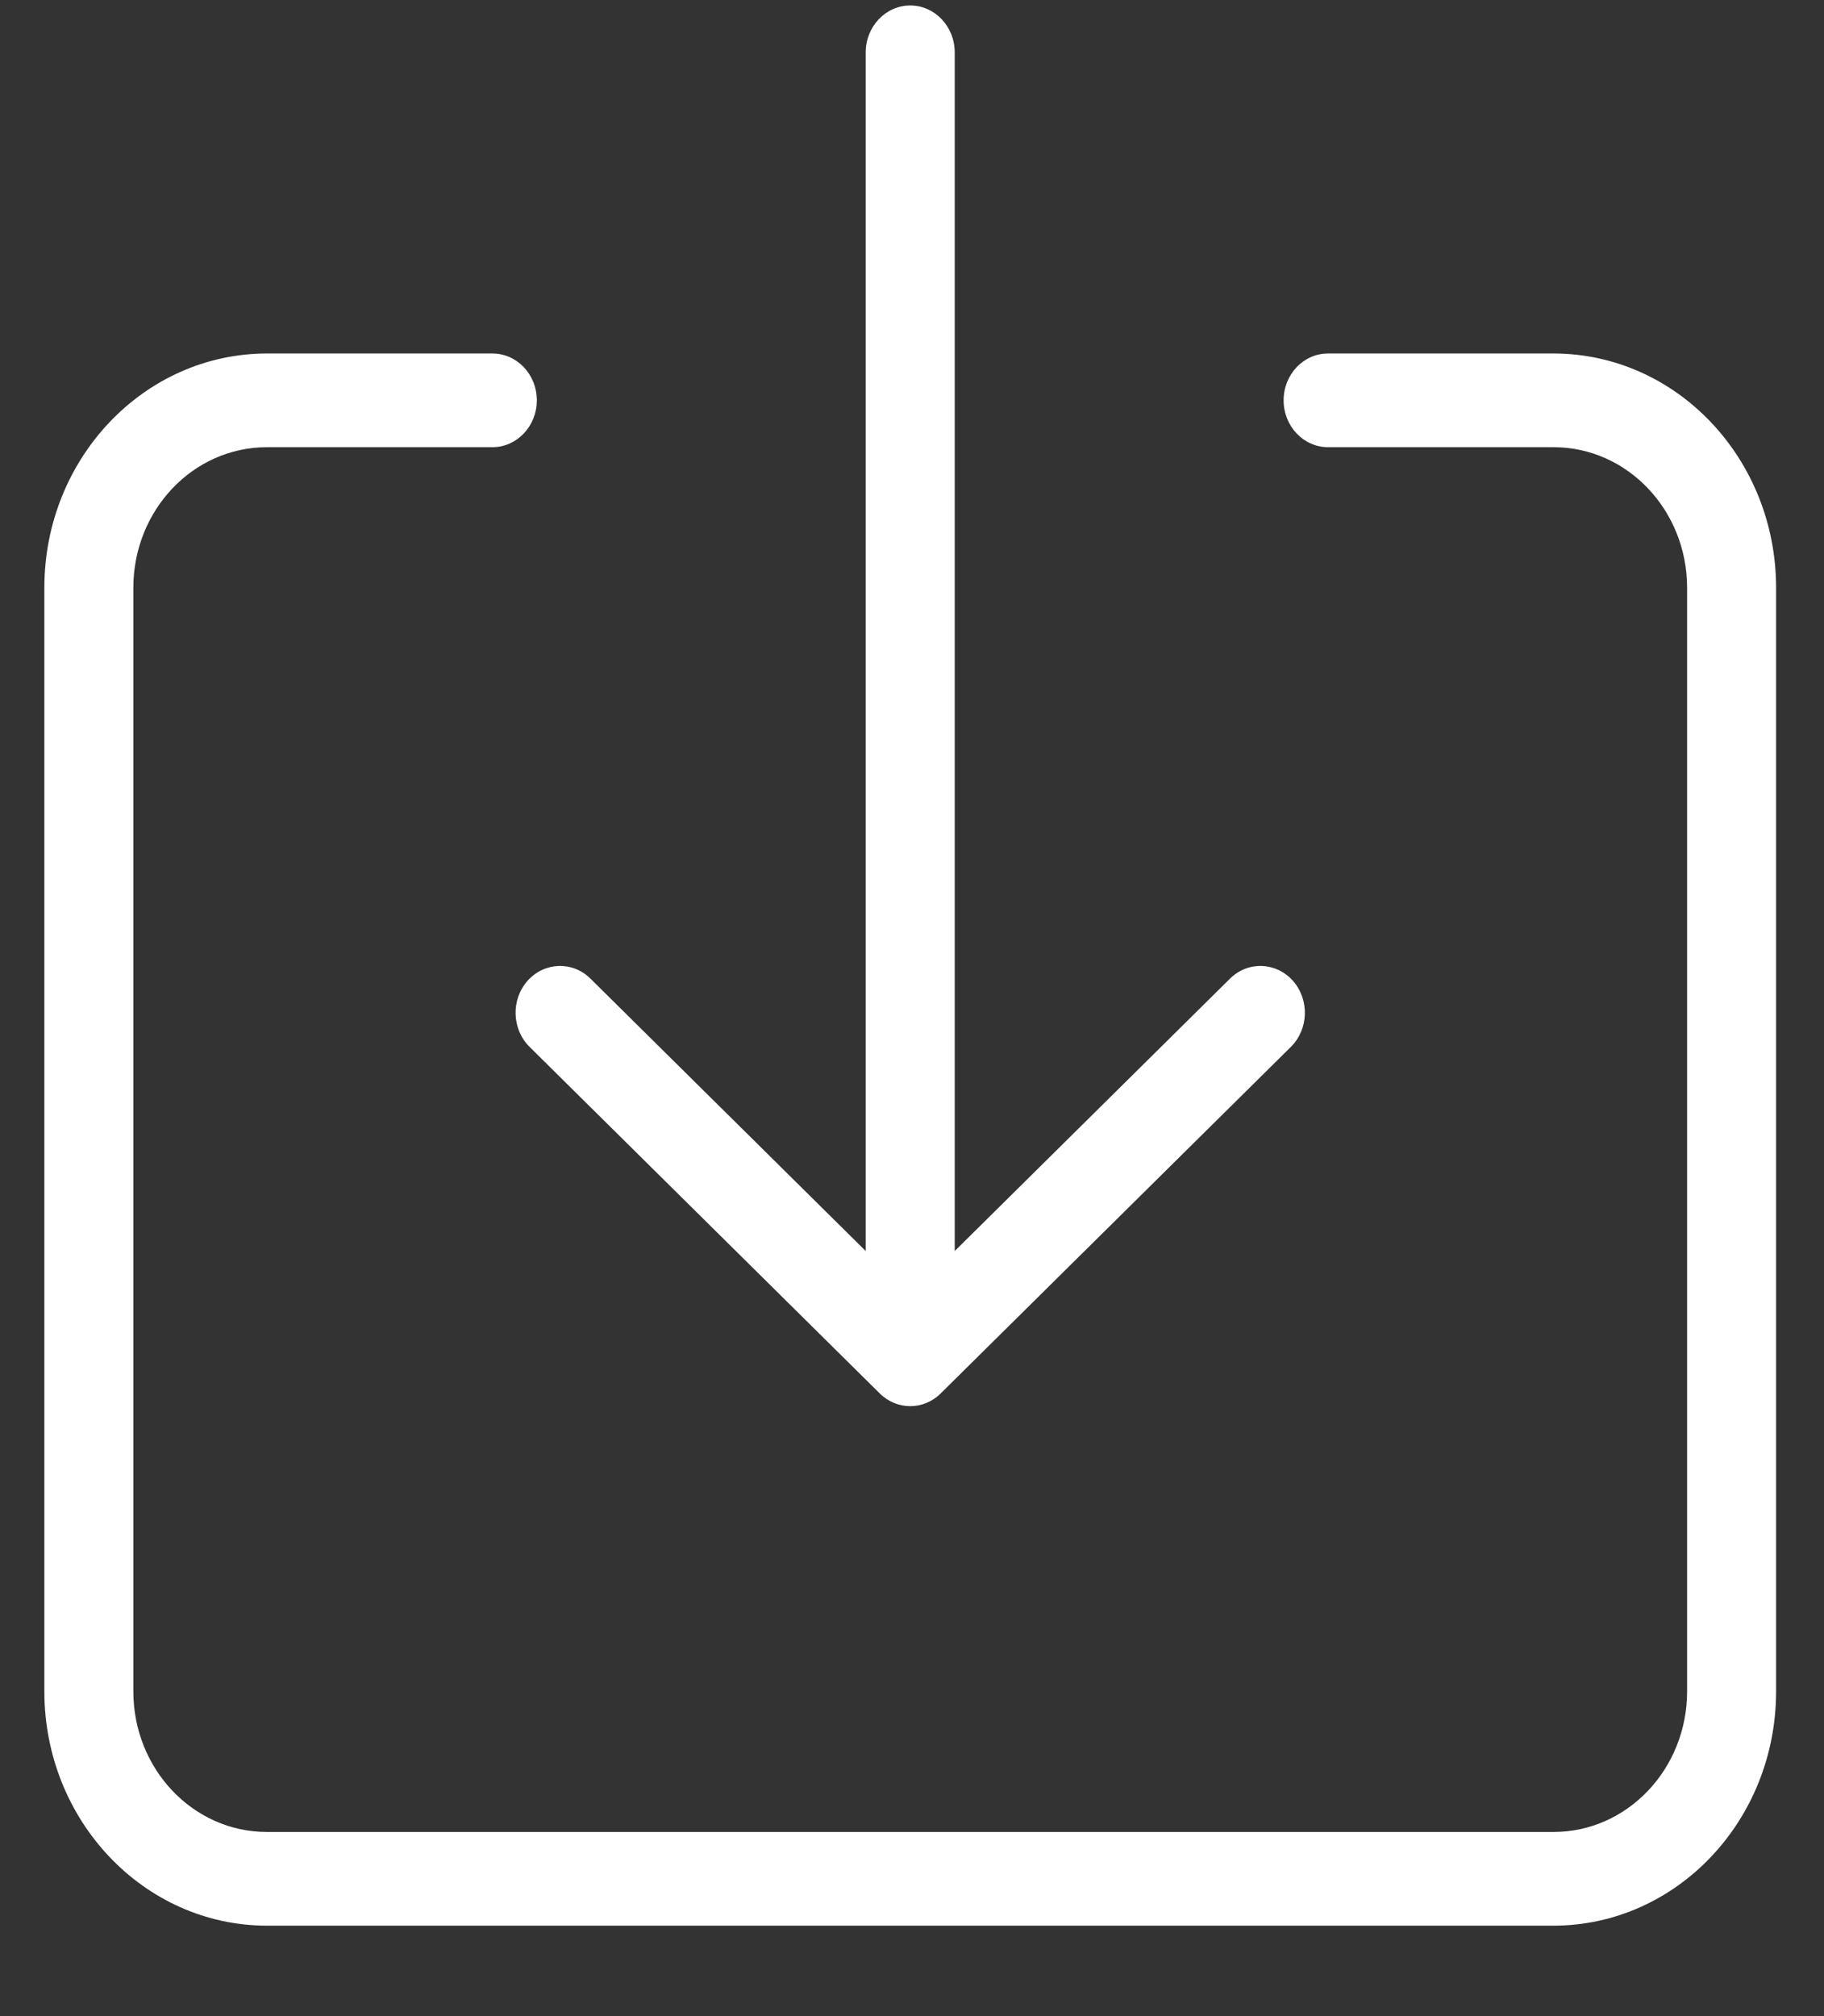 <svg width="19" height="21" viewBox="0 0 19 21" fill="none" xmlns="http://www.w3.org/2000/svg">
<rect x="0" y="0" width="19" height="21" fill="#333333" stroke="none"/>
<path d="M5.517 10.905L9.164 14.514C9.342 14.691 9.621 14.691 9.799 14.514L13.446 10.905C13.633 10.72 13.642 10.412 13.467 10.215C13.291 10.019 12.998 10.009 12.812 10.194L9.945 13.031V0.545C9.945 0.276 9.737 0.057 9.482 0.057C9.226 0.057 9.018 0.276 9.018 0.545V13.031L6.151 10.194C5.965 10.009 5.672 10.019 5.496 10.215C5.321 10.412 5.33 10.72 5.517 10.905V10.905Z" fill="white"/>
<path d="M16.184 3.682H13.834C13.578 3.682 13.371 3.9 13.371 4.17C13.371 4.439 13.578 4.658 13.834 4.658H16.184C16.951 4.659 17.573 5.313 17.574 6.121V17.619C17.573 18.427 16.951 19.081 16.184 19.082H2.779C2.011 19.081 1.39 18.427 1.389 17.619V6.121C1.39 5.313 2.011 4.659 2.779 4.658H5.129C5.385 4.658 5.592 4.439 5.592 4.17C5.592 3.9 5.385 3.682 5.129 3.682H2.779C1.5 3.684 0.463 4.775 0.462 6.121V17.619C0.463 18.965 1.5 20.056 2.779 20.058H16.184C17.463 20.056 18.5 18.965 18.501 17.619V6.121C18.5 4.775 17.463 3.684 16.184 3.682Z" fill="white"/>
</svg>
